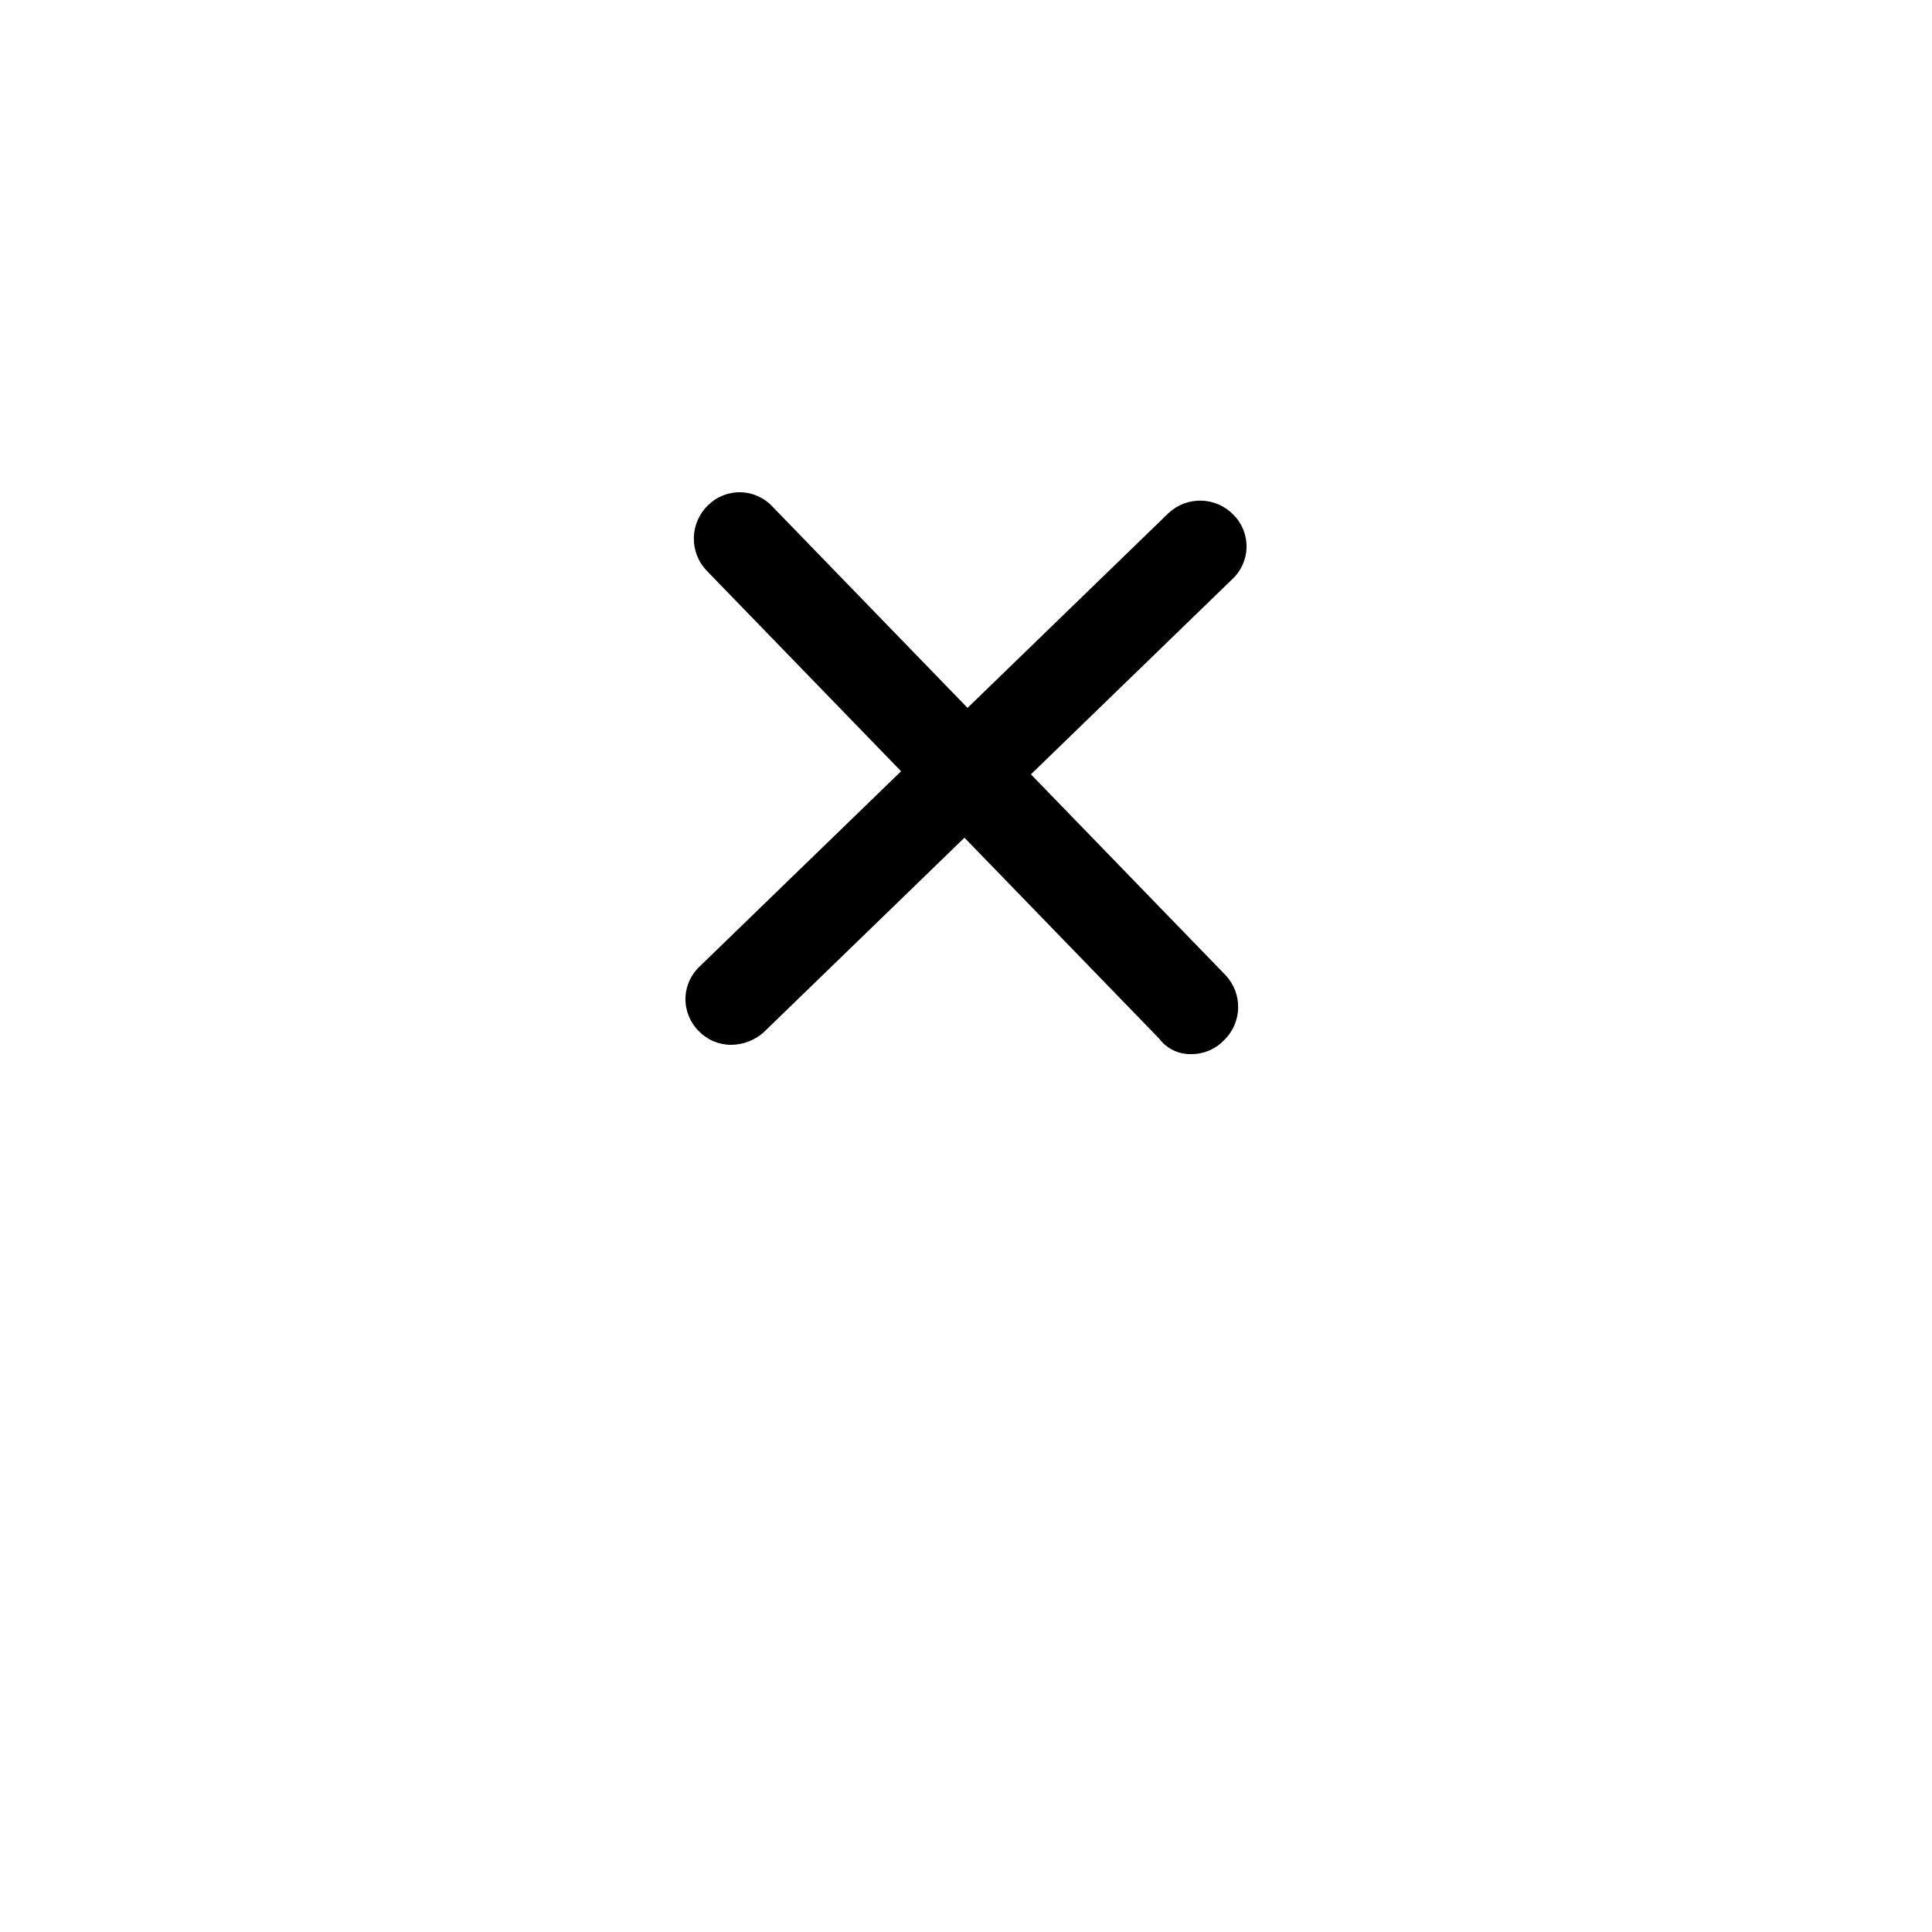 <?xml version="1.0" encoding="UTF-8"?>
<svg width="700pt" height="700pt" version="1.1" viewBox="0 0 700 700" xmlns="http://www.w3.org/2000/svg" xmlns:xlink="http://www.w3.org/1999/xlink">
 <g>
  <path d="m253.12 373.52c3.062 3.219 7.312 5.039 11.758 5.039 4.332-0.02 8.512-1.613 11.762-4.481l72.801-70.559 70.559 72.801c2.762 3.688 7.156 5.781 11.762 5.602 4.441 0 8.691-1.824 11.758-5.043 3.156-3.066 4.981-7.246 5.086-11.645s-1.52-8.66-4.527-11.875l-70.559-72.801 72.801-70.559c3.293-2.988 5.215-7.195 5.32-11.641s-1.613-8.738-4.762-11.879c-3.066-3.156-7.246-4.981-11.645-5.086s-8.66 1.52-11.875 4.527l-72.801 70.559-70.559-72.801c-2.988-3.293-7.195-5.215-11.641-5.32s-8.738 1.613-11.879 4.762c-3.156 3.066-4.981 7.246-5.086 11.645s1.52 8.66 4.527 11.875l70.559 72.801-72.801 70.559c-3.293 2.988-5.215 7.195-5.32 11.641s1.613 8.738 4.762 11.879z"/>
 </g>
</svg>
